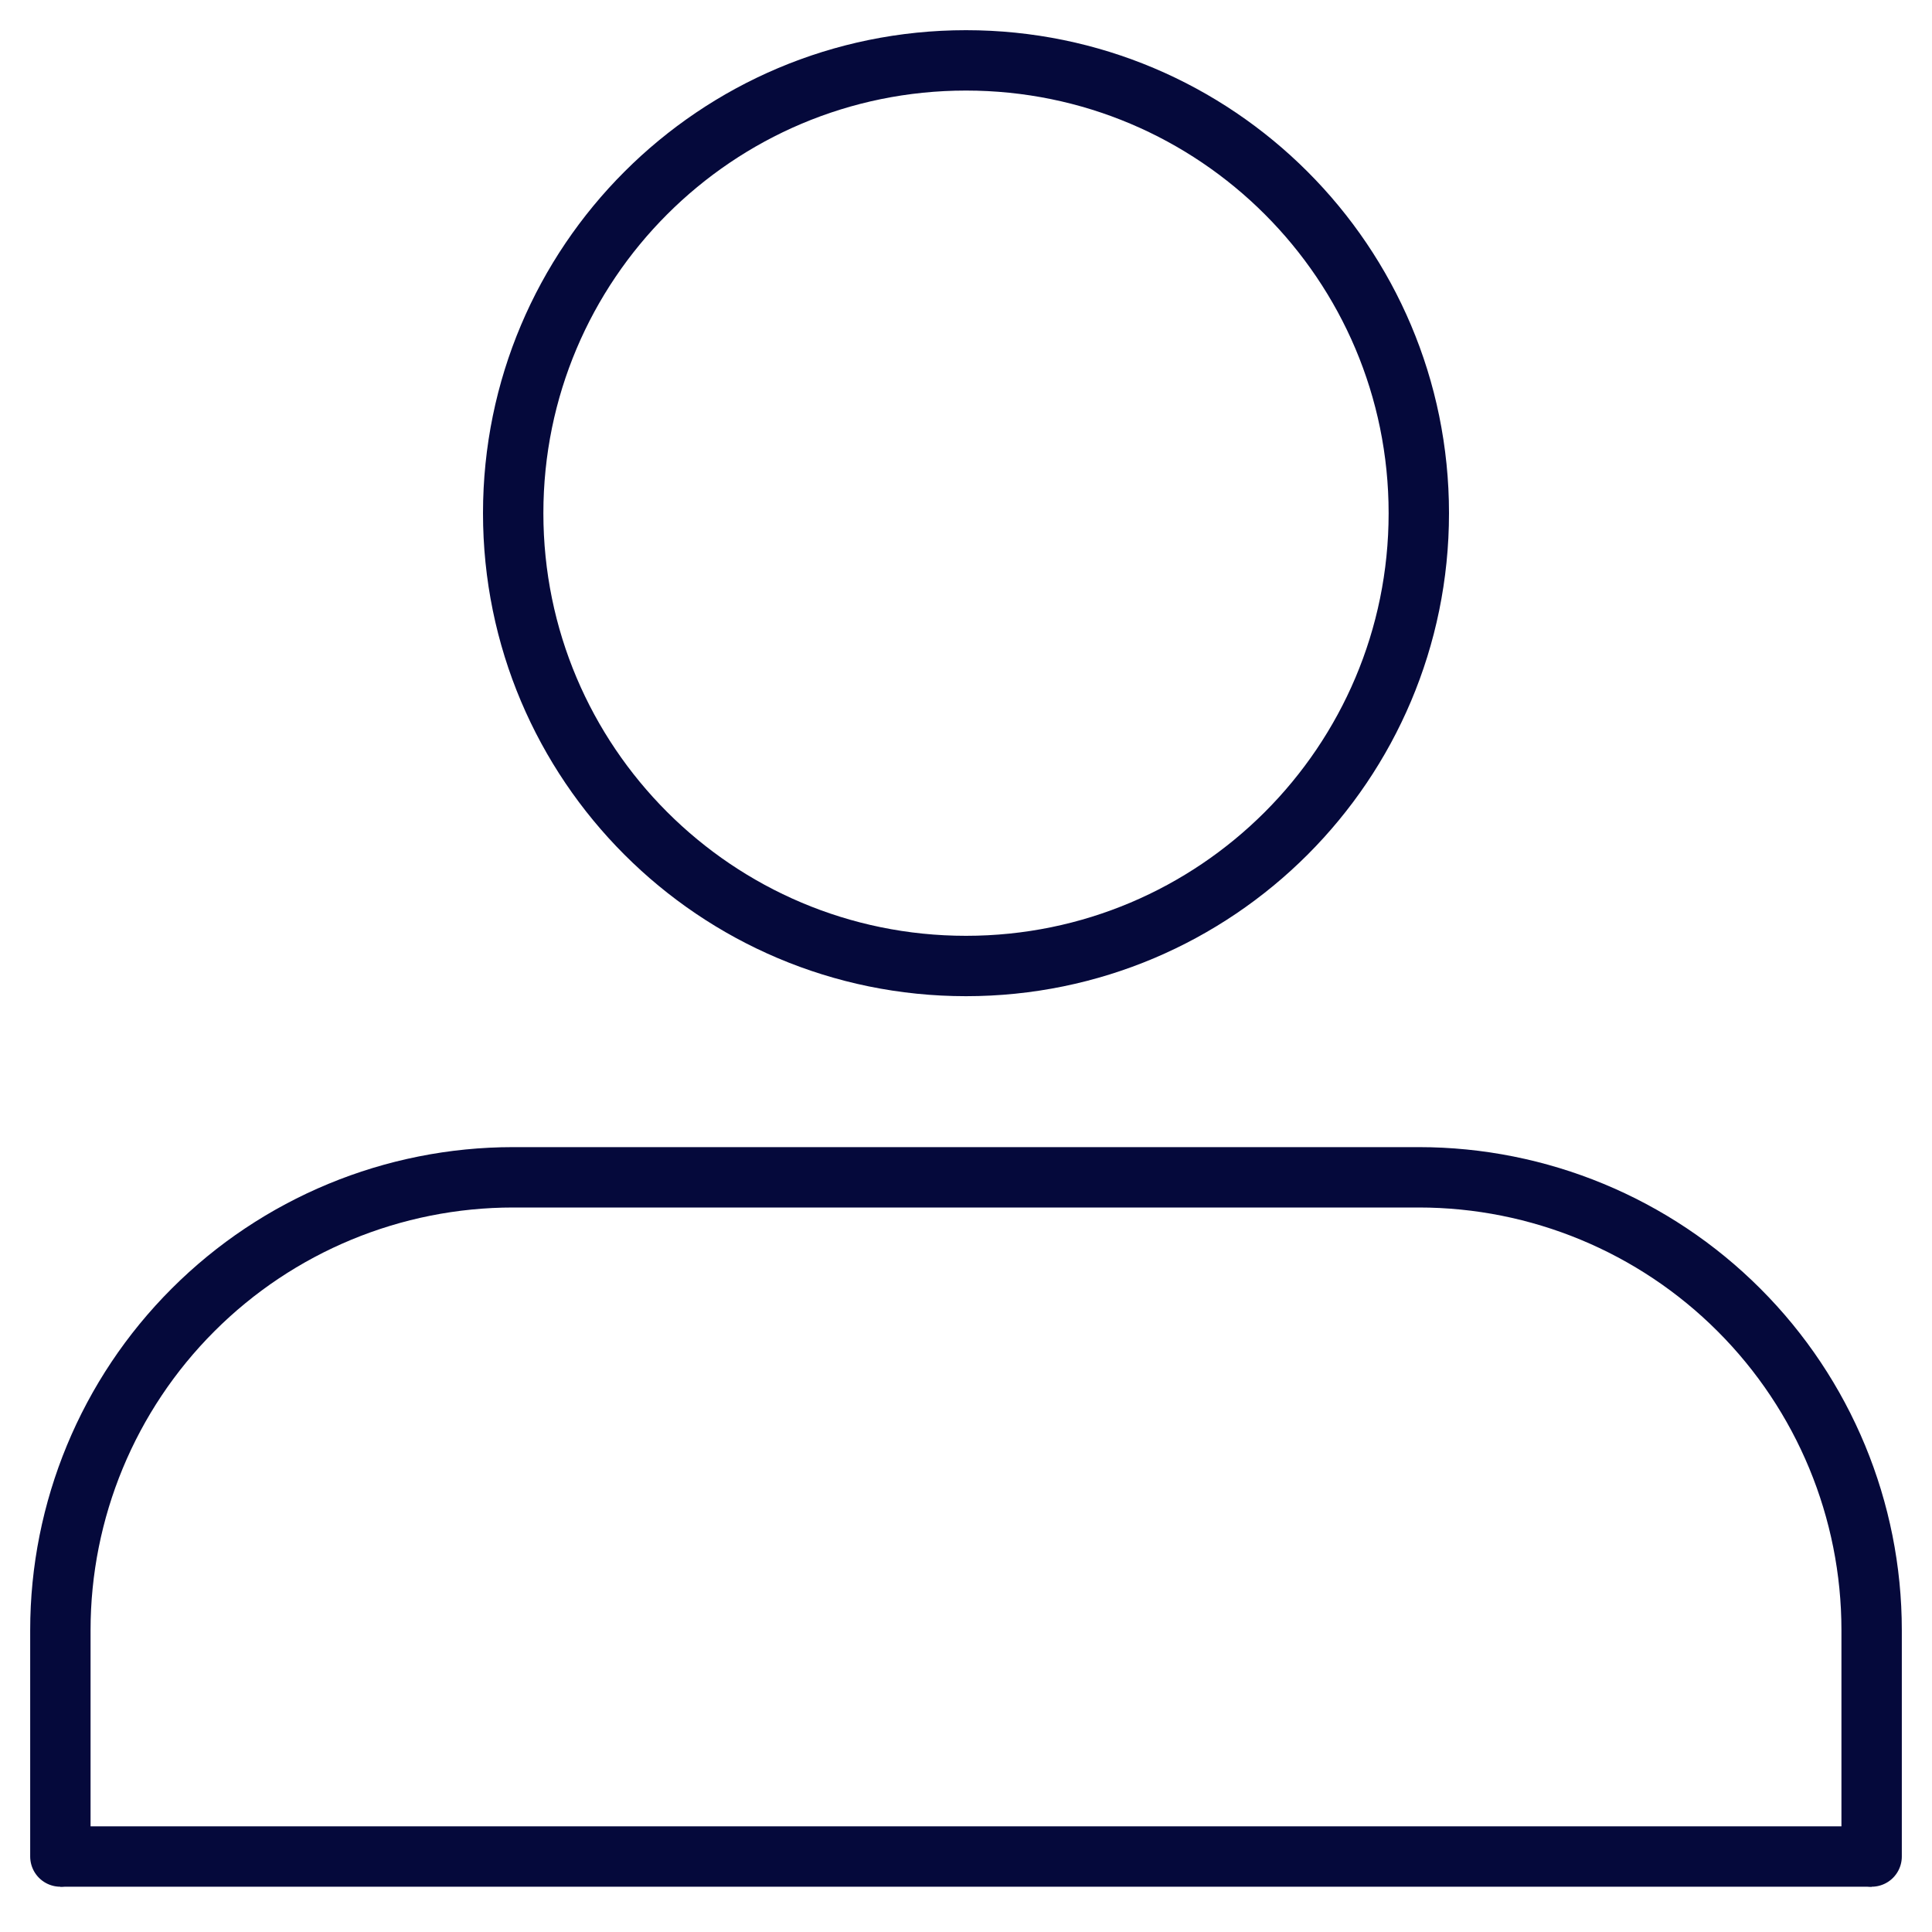 <svg width="32" height="32" viewBox="0 0 32 32" fill="none" xmlns="http://www.w3.org/2000/svg">
<path d="M31 30.75V27C31 25.011 30.21 23.103 28.803 21.697C27.397 20.29 25.489 19.5 23.5 19.5H8.5C6.511 19.5 4.603 20.29 3.197 21.697C1.79 23.103 1 25.011 1 27V30.75" stroke="#05093B" stroke-linecap="round" stroke-linejoin="round"/>
<path d="M1 30.75H31" stroke="#05093B"/>
<path d="M16 16C20.142 16 23.5 12.642 23.5 8.5C23.5 4.358 20.142 1 16 1C11.858 1 8.5 4.358 8.5 8.5C8.5 12.642 11.858 16 16 16Z" stroke="#05093B" stroke-linecap="round" stroke-linejoin="round"/>
</svg>
